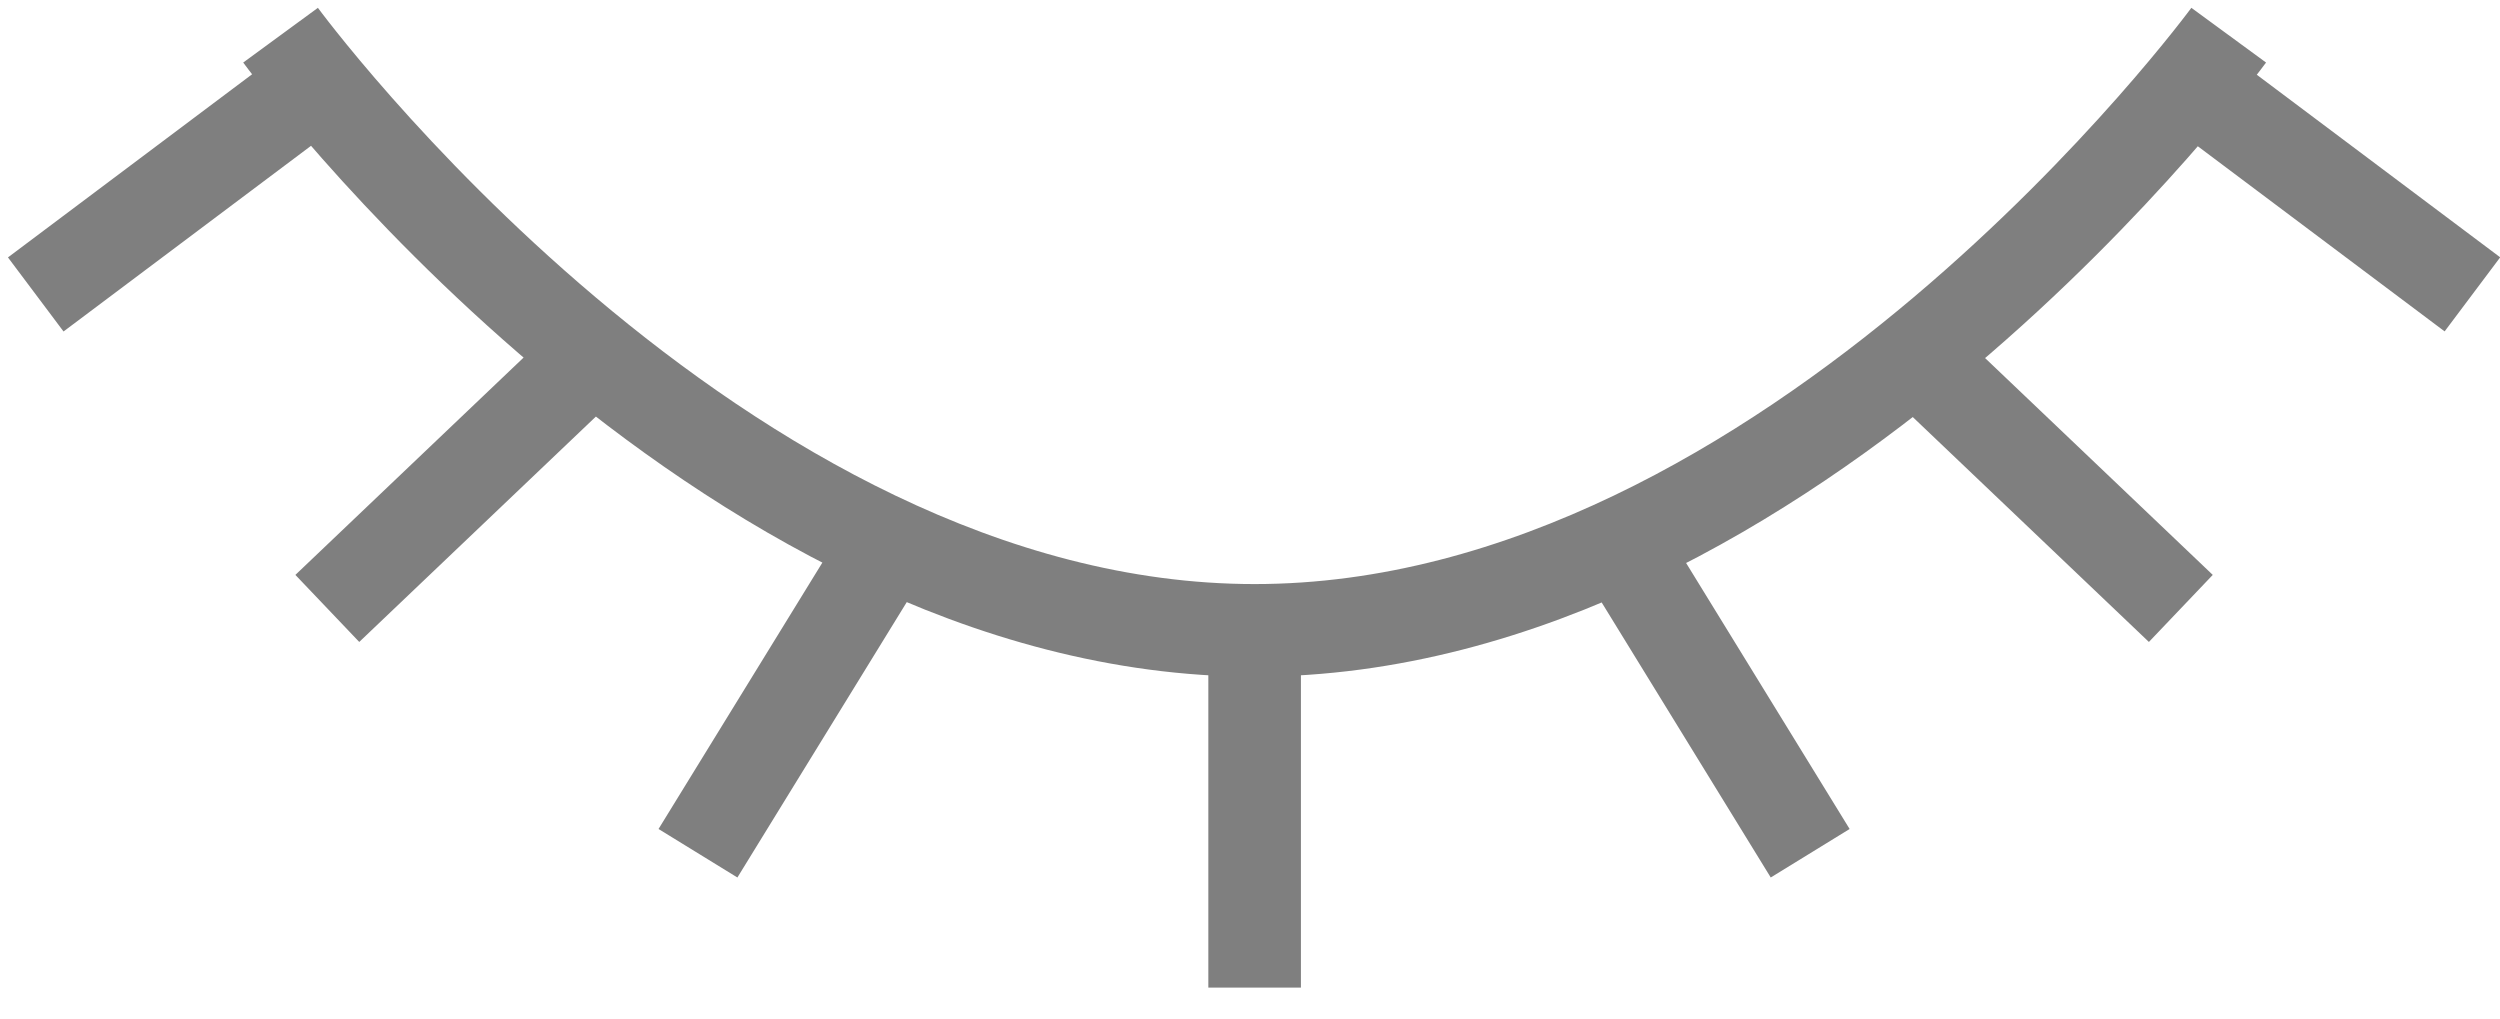 <svg xmlns="http://www.w3.org/2000/svg" width="27" height="11" viewBox="0 0 27 11">
    <g fill="none" fill-rule="evenodd" stroke="#7F7F7F">
        <path d="M24.07.38s-4.71 6.428-10.52 6.428S3.03.38 3.03.38M13.55 6.808v3.858M3.472.865L.386 3.18M6.328 3.911l-2.793 2.66M9.559 5.929L7.538 9.215M23.617.865l3.085 2.314M20.76 3.911l2.793 2.66M17.53 5.929l2.02 3.286"/>
    </g>
</svg>
